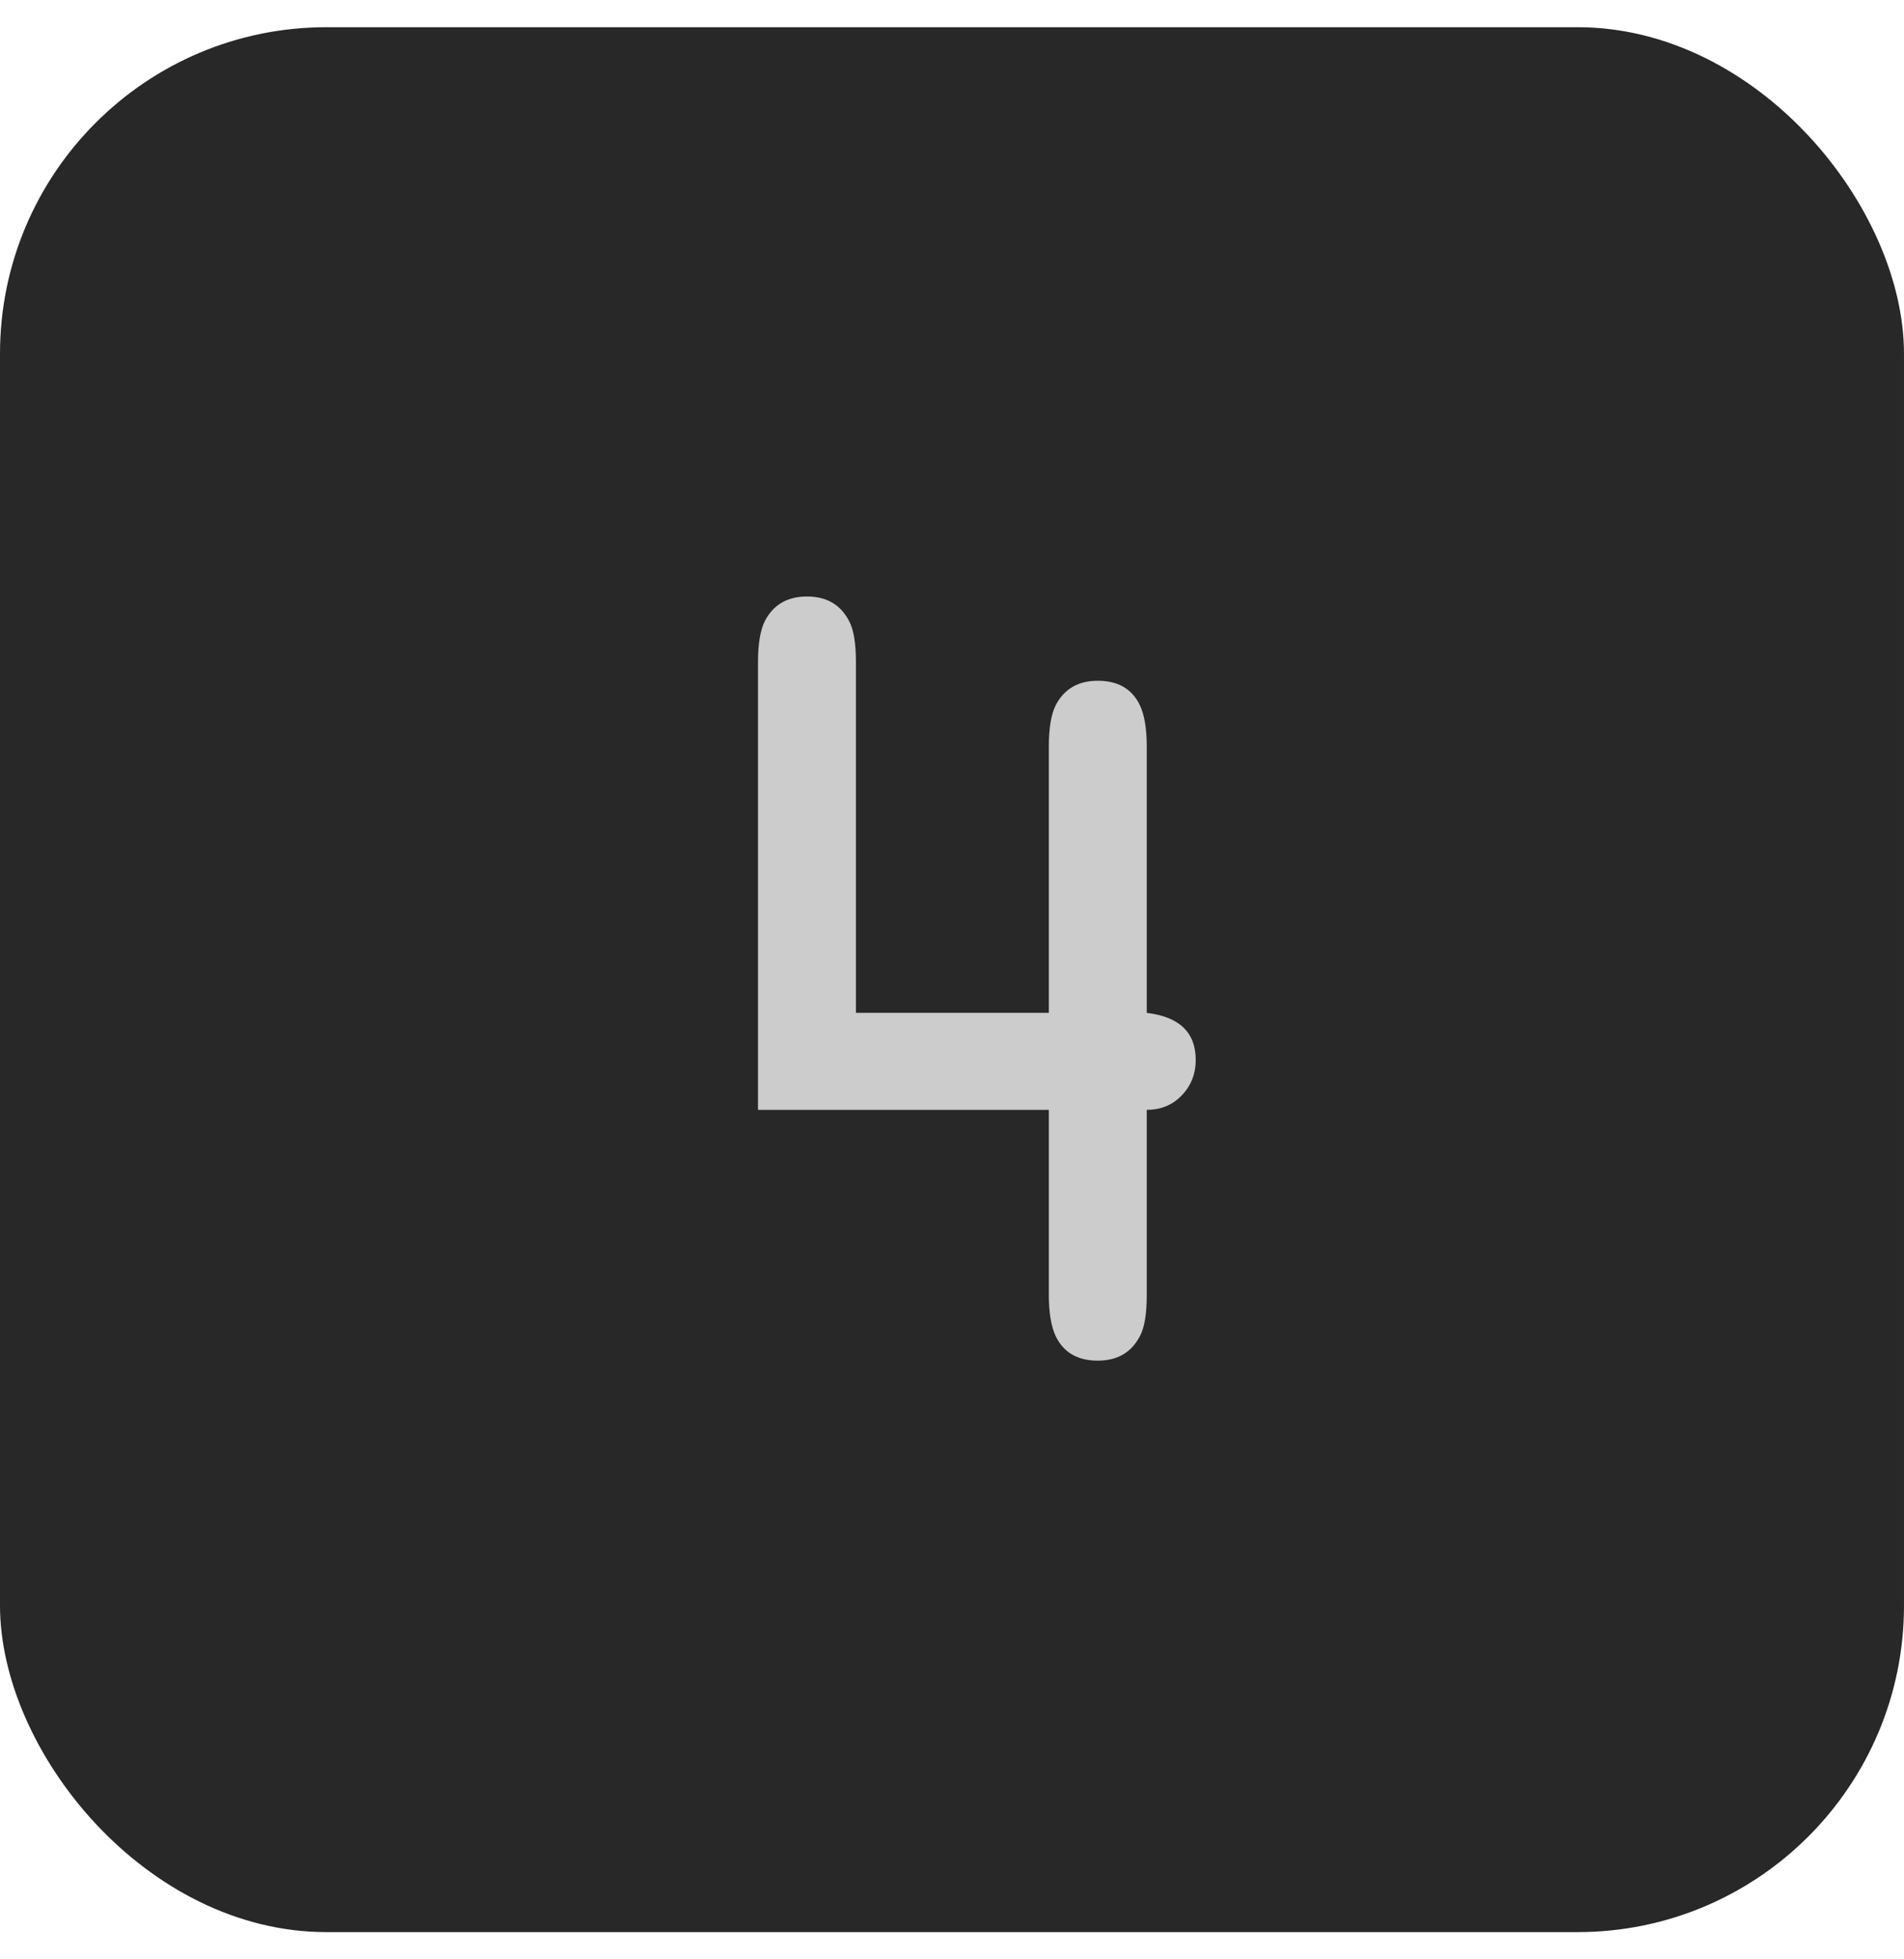 <svg width="35" height="36" viewBox="0 0 35 36" fill="none" xmlns="http://www.w3.org/2000/svg">
<rect y="0.5" width="35" height="35" rx="6" fill="#282828"/>
<path d="M15.734 18.61H19.28V13.714C19.28 13.378 19.322 13.126 19.406 12.958C19.562 12.658 19.82 12.508 20.18 12.508C20.552 12.508 20.81 12.658 20.954 12.958C21.038 13.138 21.08 13.39 21.08 13.714V18.61C21.68 18.682 21.98 18.97 21.98 19.474C21.98 19.738 21.89 19.96 21.71 20.14C21.542 20.308 21.332 20.392 21.08 20.392V23.794C21.08 24.142 21.038 24.394 20.954 24.55C20.798 24.85 20.54 25 20.18 25C19.808 25 19.55 24.85 19.406 24.55C19.322 24.37 19.28 24.118 19.28 23.794V20.392H13.934V12.166C13.934 11.83 13.976 11.578 14.06 11.41C14.216 11.11 14.474 10.96 14.834 10.96C15.194 10.96 15.452 11.11 15.608 11.41C15.692 11.566 15.734 11.818 15.734 12.166V18.61Z" fill="#CCCCCC"/>
</svg>
